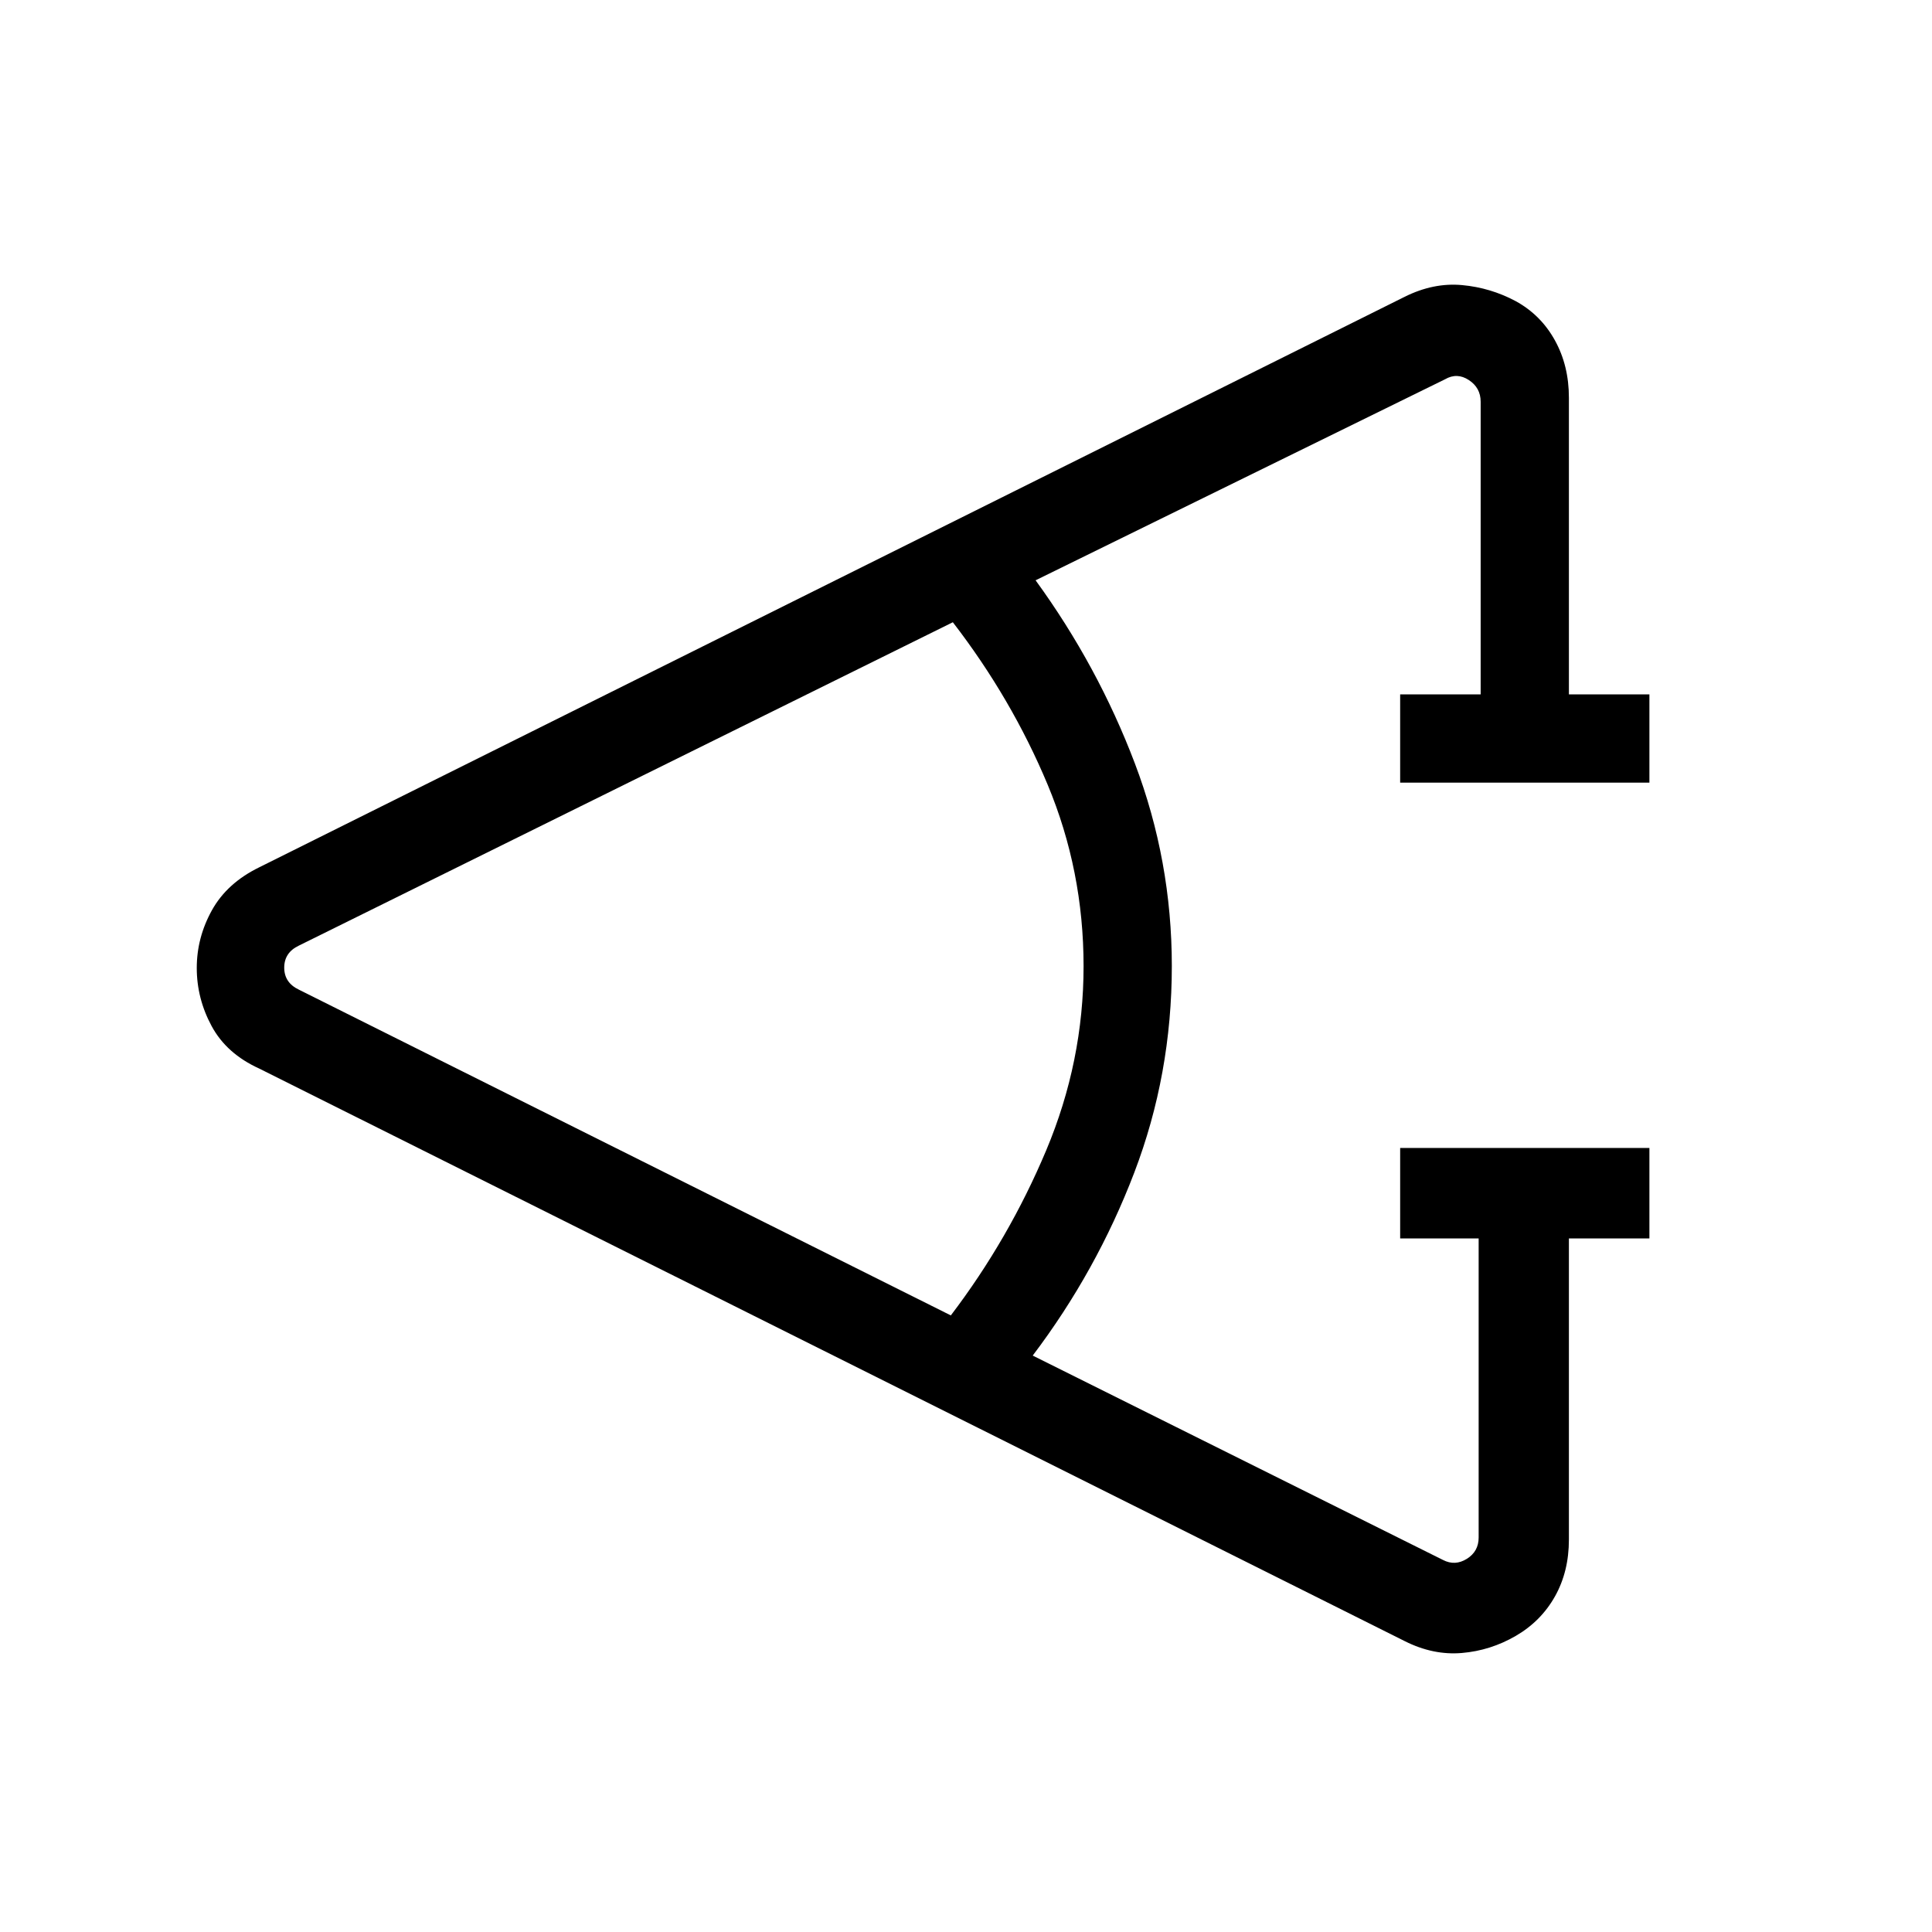 <svg xmlns="http://www.w3.org/2000/svg" height="48" viewBox="0 -960 960 960" width="48"><path d="M819.58-344.62h-40V-195q0 15.91-6.93 28.24-6.93 12.34-19.46 19.62-12.54 7.29-26.81 8.5t-28.38-5.9l-569.19-284.5q-16.23-7.37-23.64-21.08-7.4-13.7-7.4-28.9 0-15.09 7.51-28.65 7.51-13.55 23.53-21.37L698-812.54q14.3-7.11 28.48-5.8 14.17 1.3 26.67 7.98 12.5 6.86 19.46 19.45 6.97 12.58 6.97 28.53v147.42h40v43.84H695.73v-43.84h40v-145.42q0-6.93-5.87-10.77-5.86-3.85-11.82-.39l-203.46 99.89q30.96 42.57 49.32 90.97 18.37 48.4 18.37 100.68 0 53.81-18.67 102.69-18.68 48.89-50.45 90.89l203.89 101.57q5.96 3.08 11.82-.57 5.87-3.66 5.87-10.58v-148.62h-39v-44.96h123.85v44.96Zm-347.12 38.24q28.85-37.93 47.41-82.07 18.55-44.15 18.55-91.49 0-47.41-17.86-90.18-17.87-42.76-47.1-80.69L148.54-490.15q-7.31 3.46-7.31 10.96 0 7.5 7.31 10.96l323.92 161.85Z"/></svg>